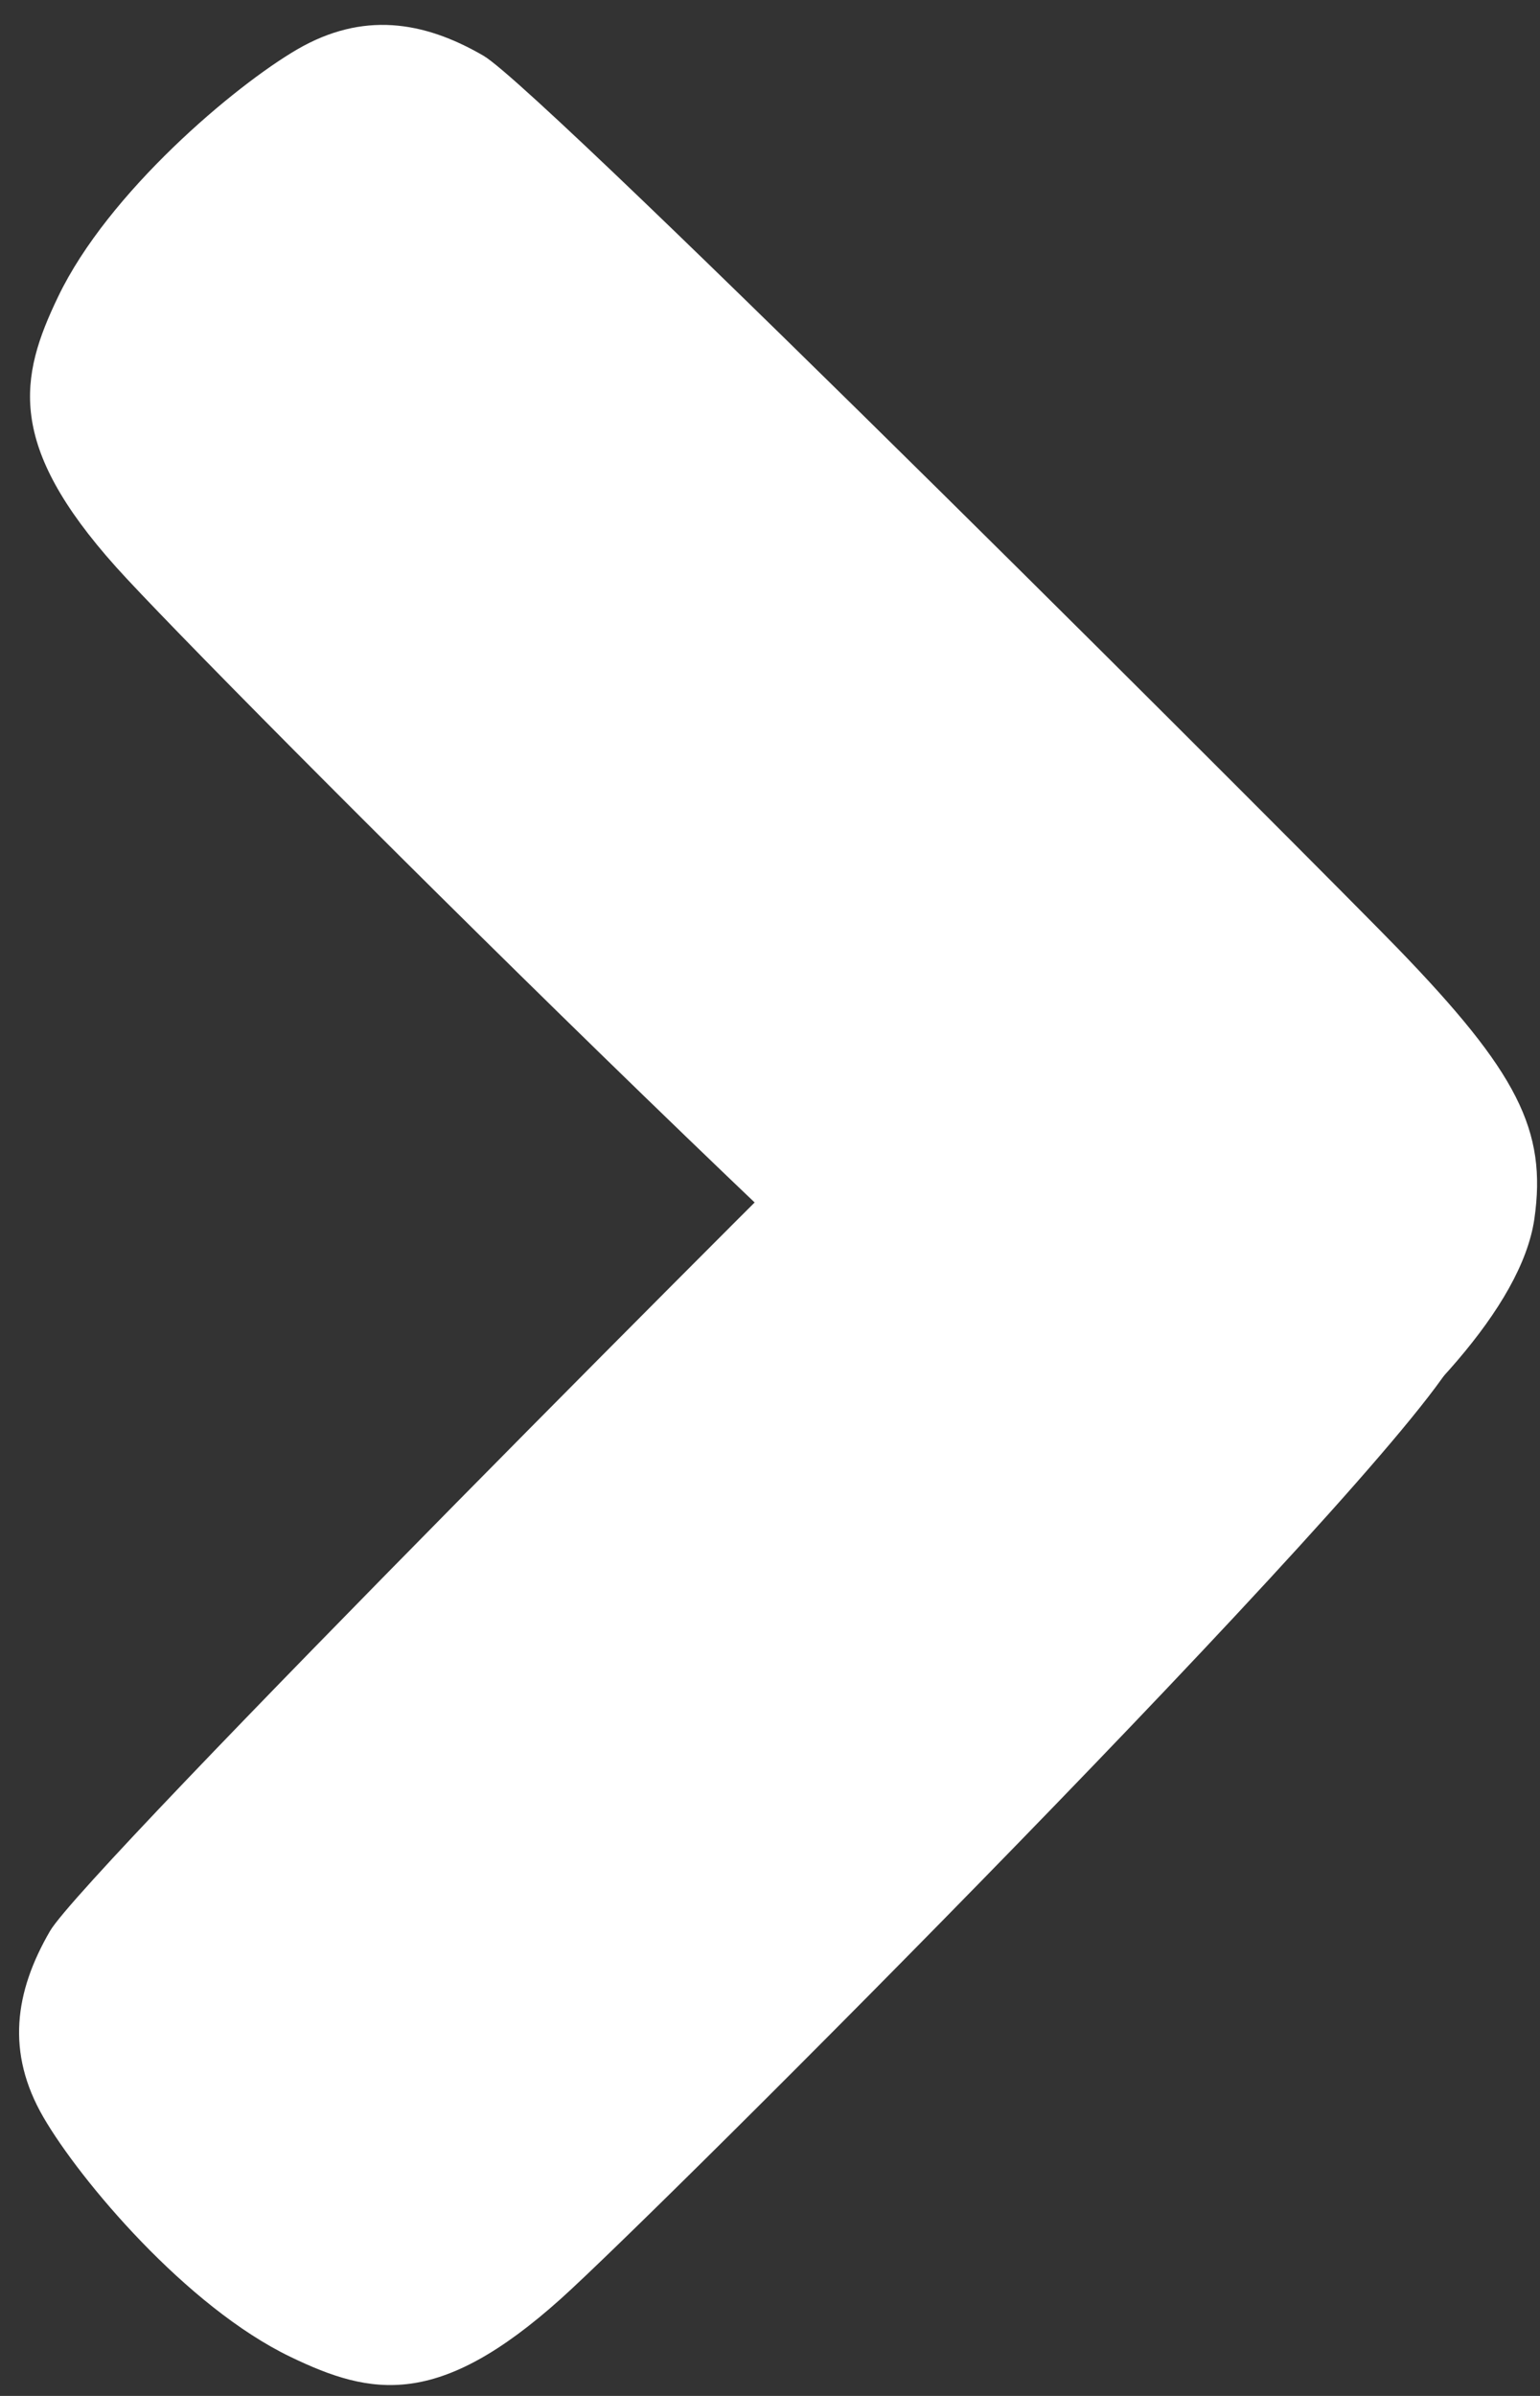 <svg width="9" height="14" viewBox="0 0 9 14" fill="none" xmlns="http://www.w3.org/2000/svg">
<rect x="0" y="0" width="9" height="14" fill="#333333" stroke="none"/>
<path d="M8.393 6.772C7.903 6.145 7.283 5.535 6.764 5.459C6.245 5.383 5.906 5.559 5.183 6.259C4.788 6.641 0.497 10.93 0.292 11.284C0.086 11.639 0.034 11.993 0.254 12.372C0.467 12.739 1.089 13.479 1.698 13.772C2.171 14 2.562 14.075 3.278 13.432C3.842 12.926 8.097 8.674 8.51 7.927C8.737 7.516 8.651 7.102 8.393 6.772Z" fill="white"/>
<path d="M7.655 8.753C8.282 8.263 8.891 7.643 8.967 7.123C9.042 6.604 8.867 6.264 8.168 5.541C7.786 5.146 3.18 0.532 2.826 0.326C2.472 0.12 2.118 0.068 1.738 0.288C1.372 0.501 0.632 1.124 0.34 1.733C0.112 2.206 0.037 2.598 0.679 3.314C1.225 3.923 5.776 8.47 6.501 8.871C6.911 9.098 7.325 9.012 7.655 8.753Z" fill="white"/>
</svg>

